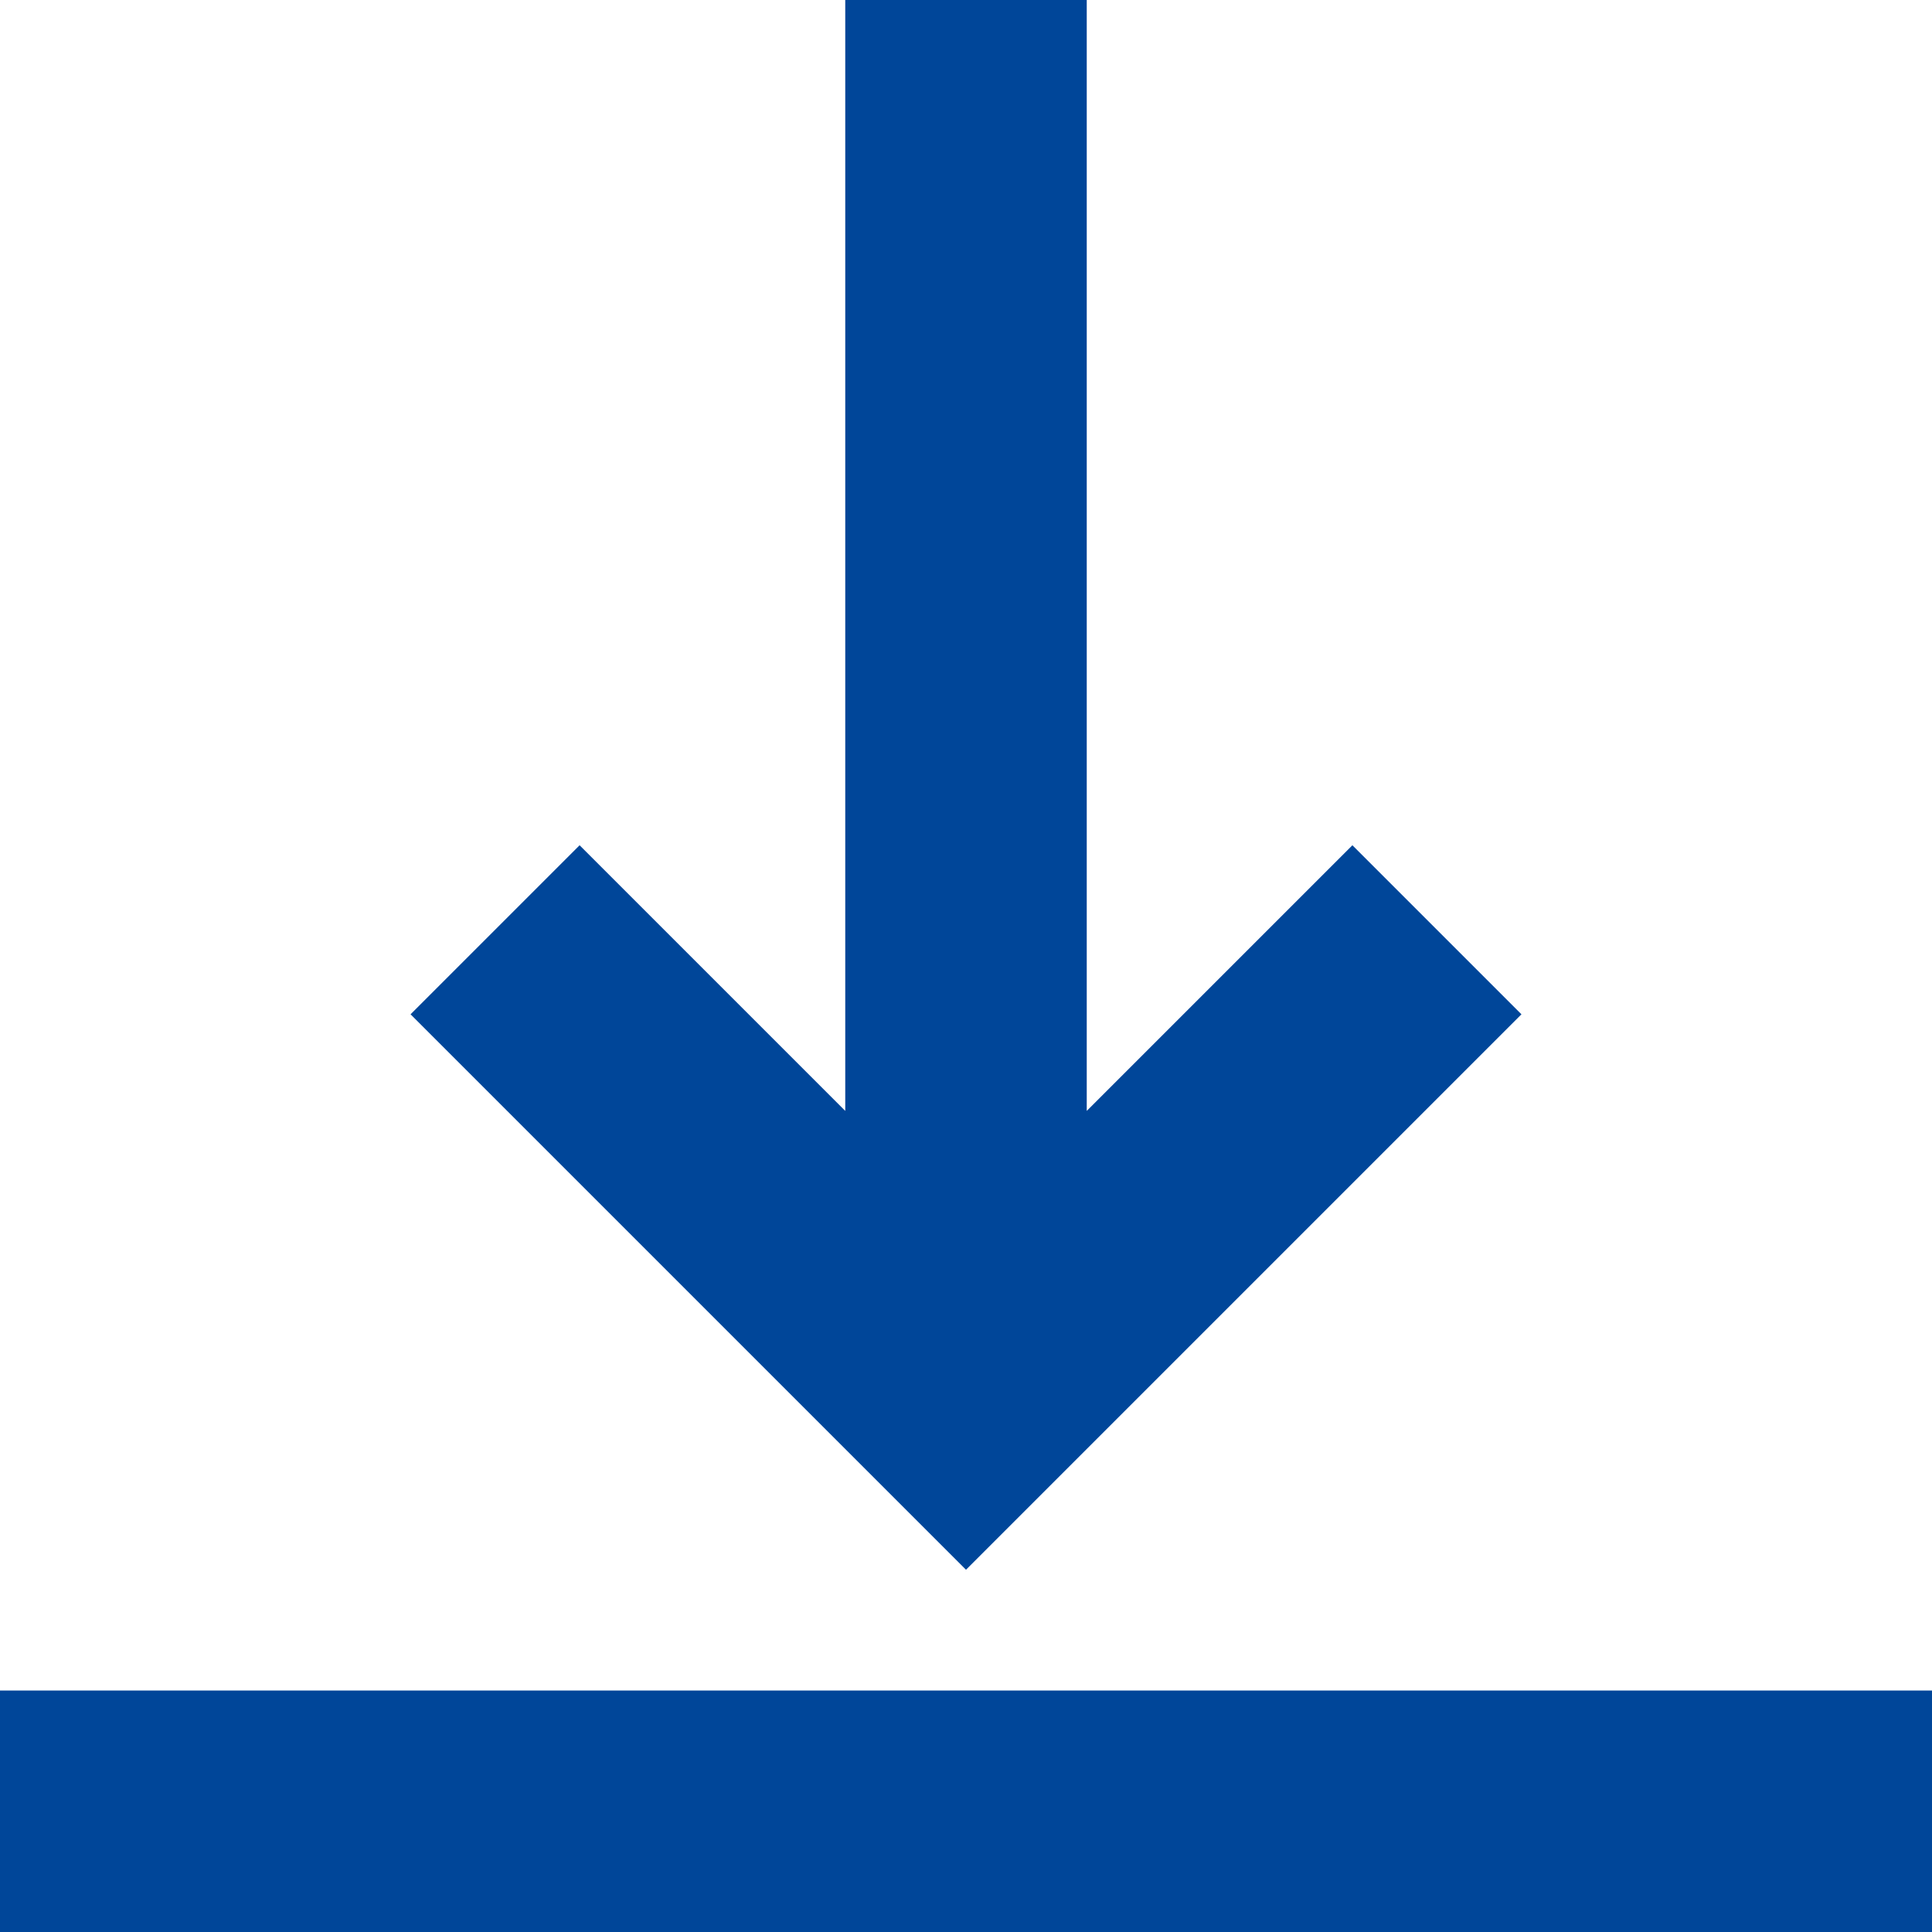 <svg xmlns="http://www.w3.org/2000/svg" width="20" height="20" viewBox="0 0 32 32">
    <path fill="#004699" fill-rule="evenodd" d="M32 28v4H0v-4h32zM18 0v18.4l4.4-4.4 2.8 2.8L16 26l-9.2-9.2L9.6 14l4.4 4.4V0h4z"/>
</svg>
